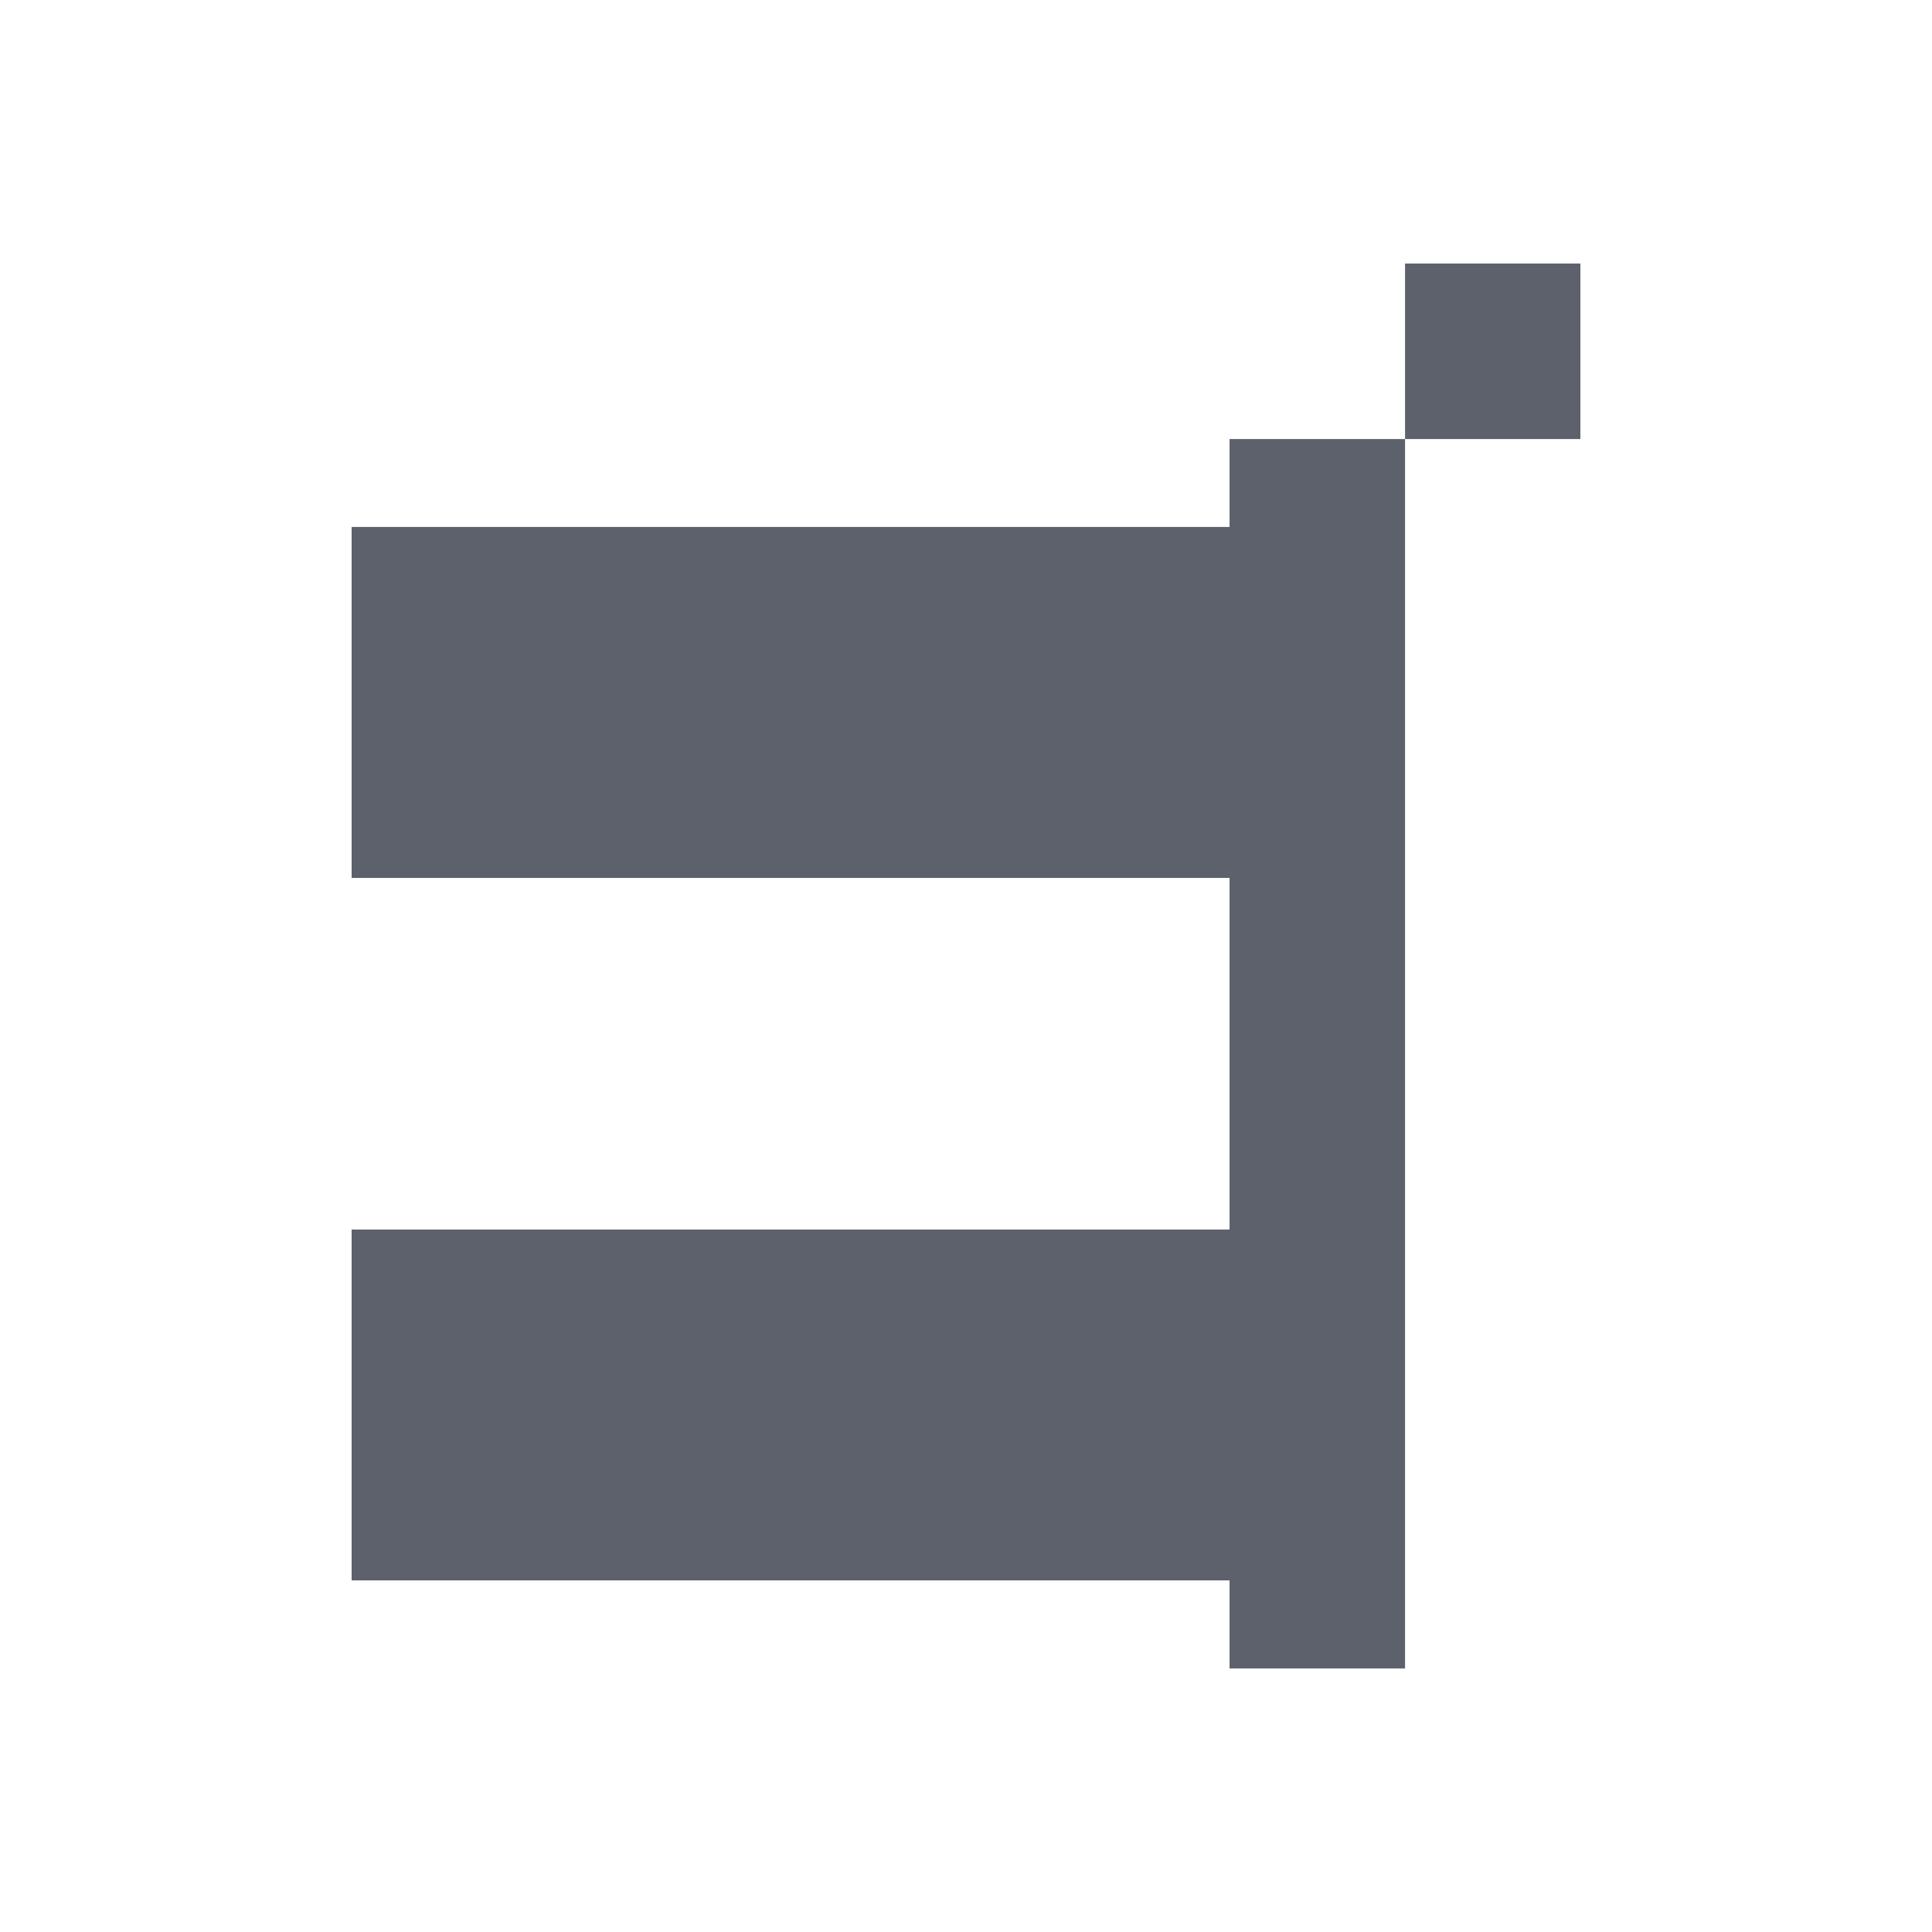 <?xml version="1.0" encoding="UTF-8"?>
<svg xmlns="http://www.w3.org/2000/svg" xmlns:xlink="http://www.w3.org/1999/xlink" width="12pt" height="12pt" viewBox="0 0 12 12" version="1.1">
<g id="surface1">
<path style=" stroke:none;fill-rule:nonzero;fill:rgb(36.078%,38.039%,42.353%);fill-opacity:1;" d="M 8.727 1.637 L 8.727 2.727 L 9.816 2.727 L 9.816 1.637 Z M 8.727 2.727 L 7.637 2.727 L 7.637 3.273 L 2.184 3.273 L 2.184 5.453 L 7.637 5.453 L 7.637 7.637 L 2.184 7.637 L 2.184 9.816 L 7.637 9.816 L 7.637 10.363 L 8.727 10.363 Z M 8.727 2.727 "/>
</g>
</svg>
